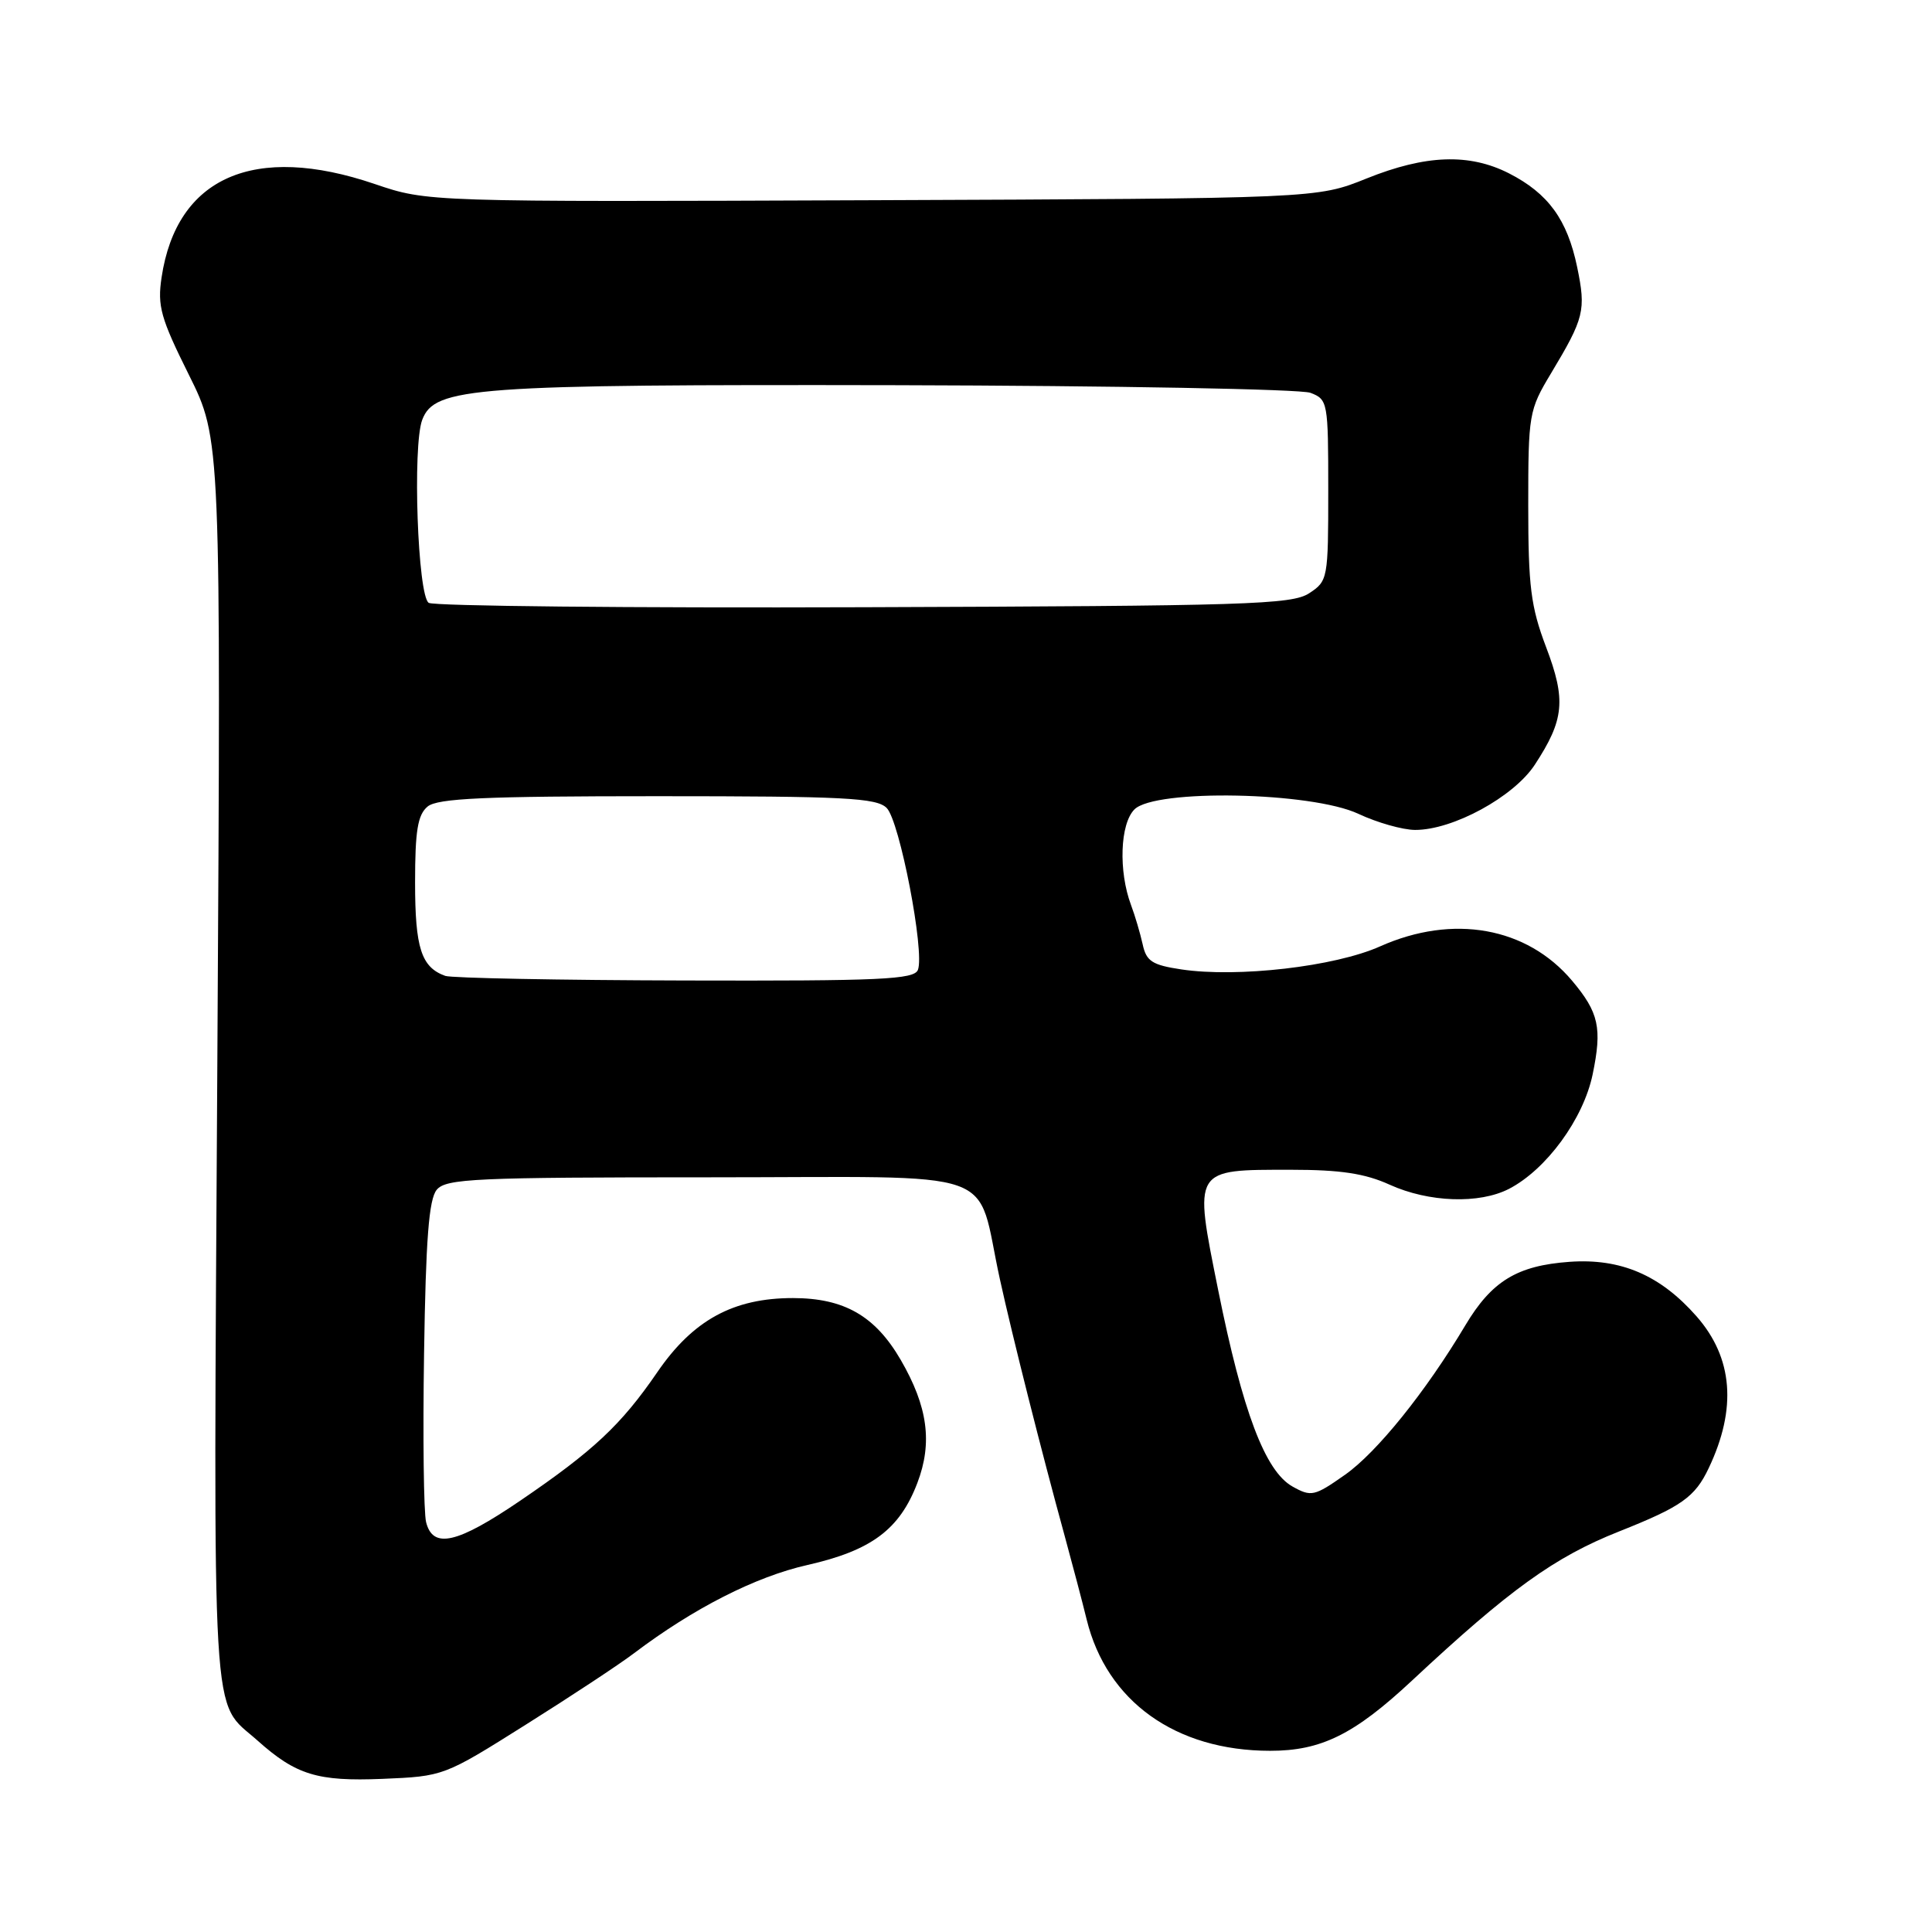 <?xml version="1.0" encoding="UTF-8" standalone="no"?>
<!DOCTYPE svg PUBLIC "-//W3C//DTD SVG 1.1//EN" "http://www.w3.org/Graphics/SVG/1.1/DTD/svg11.dtd" >
<svg xmlns="http://www.w3.org/2000/svg" xmlns:xlink="http://www.w3.org/1999/xlink" version="1.1" viewBox="0 0 256 256">
 <g >
 <path fill="currentColor"
d=" M 69.65 228.54 C 75.62 224.79 82.08 220.53 84.00 219.07 C 91.90 213.10 100.11 208.92 106.99 207.37 C 115.46 205.45 119.20 202.67 121.55 196.51 C 123.59 191.17 122.94 186.38 119.35 180.19 C 115.96 174.36 111.86 172.01 105.07 172.00 C 97.16 172.00 91.81 174.92 87.07 181.86 C 82.30 188.81 78.65 192.23 68.93 198.85 C 60.55 204.55 57.36 205.28 56.46 201.69 C 56.14 200.42 56.02 190.37 56.19 179.34 C 56.42 164.19 56.83 158.90 57.87 157.65 C 59.10 156.17 62.92 156.00 94.04 156.00 C 133.60 156.00 129.18 154.45 132.49 169.50 C 134.16 177.11 138.02 192.40 141.07 203.50 C 142.12 207.35 143.44 212.34 143.99 214.60 C 146.65 225.44 155.78 231.98 168.28 231.99 C 175.05 232.00 179.44 229.83 187.07 222.71 C 200.04 210.60 205.99 206.32 214.50 202.94 C 222.81 199.64 224.59 198.39 226.42 194.52 C 230.17 186.63 229.63 179.92 224.80 174.42 C 219.99 168.95 214.75 166.71 207.95 167.20 C 201.03 167.70 197.66 169.75 194.16 175.62 C 188.92 184.41 182.43 192.47 178.20 195.43 C 174.16 198.27 173.74 198.36 171.26 196.97 C 167.64 194.94 164.65 187.04 161.41 170.92 C 158.16 154.74 158.00 155.00 171.08 155.00 C 177.61 155.00 180.87 155.49 184.14 156.98 C 189.33 159.33 196.01 159.56 199.95 157.53 C 204.91 154.96 209.80 148.27 211.03 142.38 C 212.31 136.21 211.86 134.17 208.31 129.95 C 202.32 122.84 192.53 121.09 182.87 125.40 C 176.88 128.08 163.98 129.57 156.52 128.45 C 152.67 127.87 151.89 127.37 151.41 125.13 C 151.09 123.69 150.40 121.34 149.87 119.93 C 148.19 115.44 148.41 109.16 150.32 107.25 C 153.06 104.51 173.79 104.92 180.00 107.84 C 182.47 109.00 185.85 109.96 187.50 109.97 C 192.51 109.99 200.58 105.59 203.37 101.33 C 207.28 95.36 207.53 92.75 204.86 85.73 C 202.84 80.39 202.50 77.72 202.50 67.00 C 202.50 54.89 202.59 54.34 205.50 49.50 C 209.93 42.12 210.17 41.14 208.98 35.38 C 207.67 29.09 205.15 25.63 199.95 22.97 C 194.68 20.29 188.91 20.50 181.08 23.65 C 174.50 26.30 174.50 26.30 115.57 26.53 C 56.65 26.76 56.65 26.76 49.65 24.38 C 33.69 18.95 23.40 23.46 21.41 36.76 C 20.84 40.55 21.29 42.16 25.02 49.65 C 29.28 58.21 29.28 58.21 28.80 140.60 C 28.27 231.14 27.91 225.09 34.12 230.63 C 39.22 235.19 42.07 236.06 50.65 235.71 C 58.79 235.37 58.83 235.35 69.65 228.54 Z  M 59.00 129.31 C 55.82 128.17 55.00 125.62 55.00 116.93 C 55.00 110.06 55.35 107.96 56.66 106.87 C 57.98 105.78 64.18 105.50 87.12 105.50 C 111.92 105.50 116.15 105.72 117.49 107.06 C 119.21 108.78 122.55 126.12 121.63 128.51 C 121.14 129.79 116.71 129.99 90.78 129.92 C 74.13 129.88 59.83 129.60 59.00 129.31 Z  M 56.81 79.88 C 55.35 78.98 54.64 59.07 55.95 55.62 C 57.60 51.29 62.64 50.93 118.91 51.04 C 147.71 51.11 172.34 51.56 173.64 52.05 C 175.94 52.93 176.00 53.26 176.00 64.95 C 176.00 76.69 175.95 76.99 173.47 78.61 C 171.19 80.11 165.20 80.29 114.49 80.46 C 83.45 80.57 57.49 80.31 56.81 79.88 Z "/>
</g>
</svg>